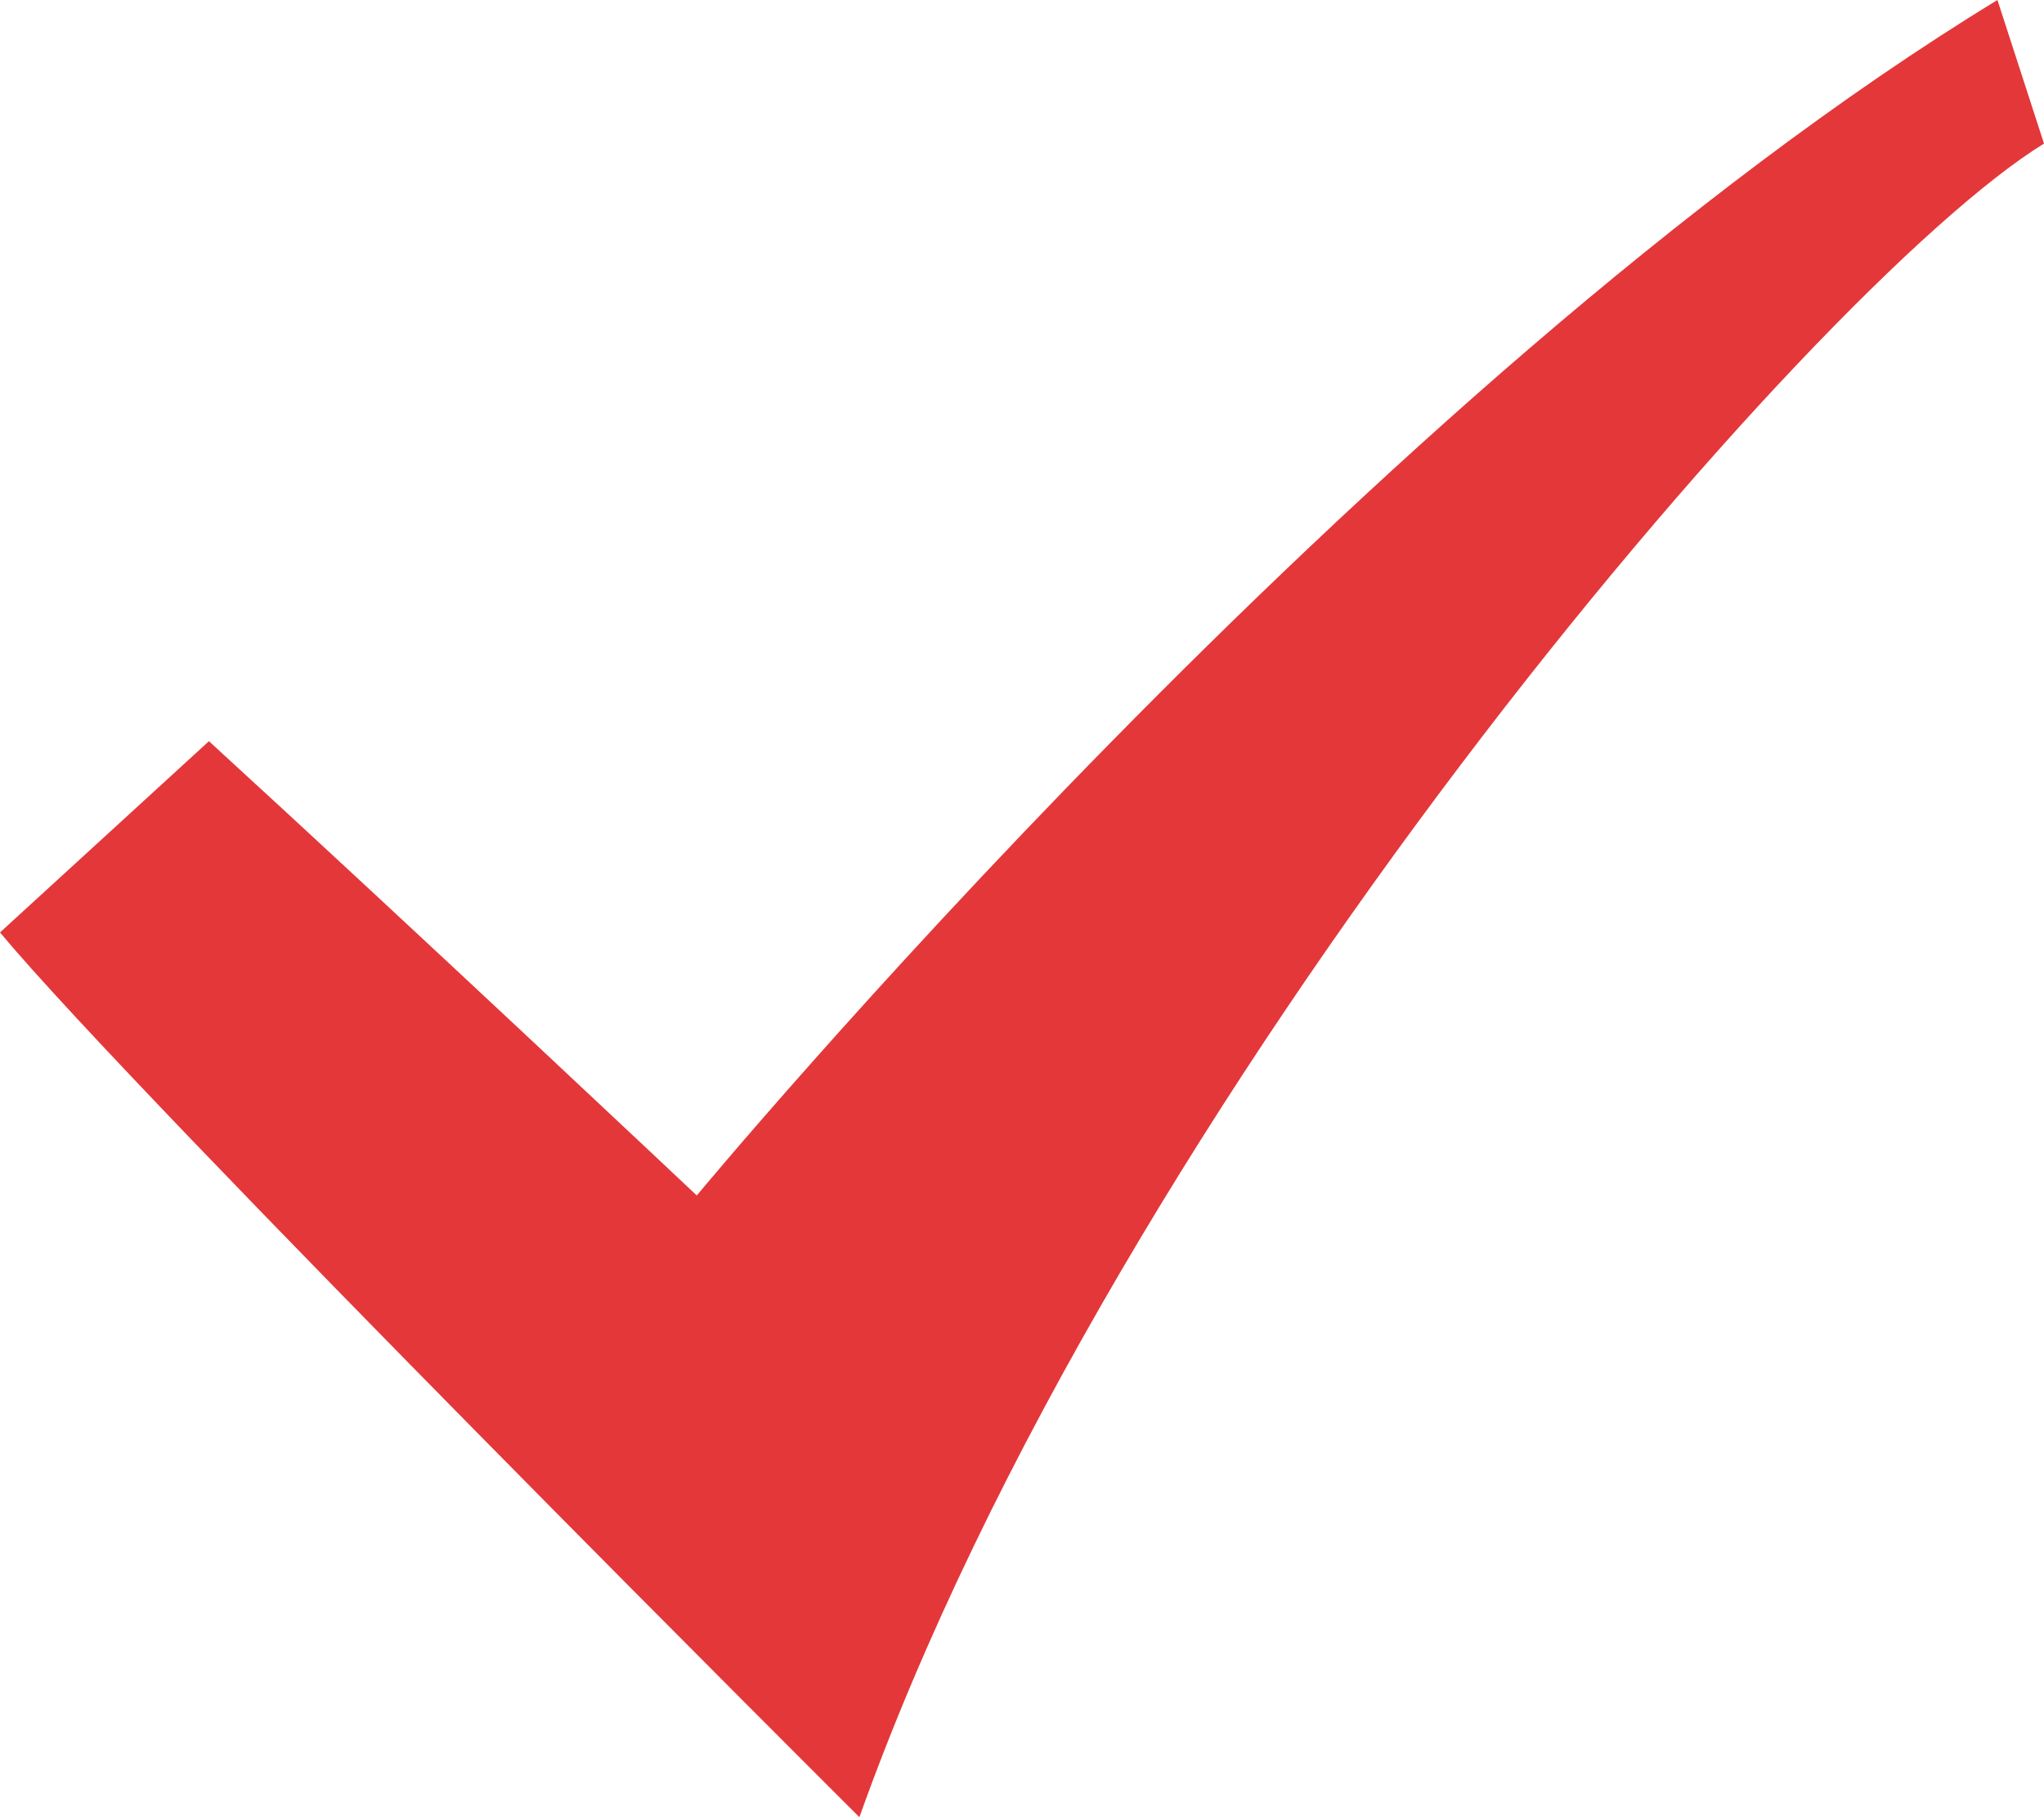 <svg fill="none" height="8" width="9" xmlns="http://www.w3.org/2000/svg"><path clip-rule="evenodd" d="m.92 3.263c.92.842 2.148 2 2.148 2s2.966-3.579 5.727-5.263l.205.632c-1.023.631-4.09 4.21-5.216 7.368 0 0-3.17-3.158-3.784-3.895z" fill="#e4373a" fill-rule="evenodd"/></svg>